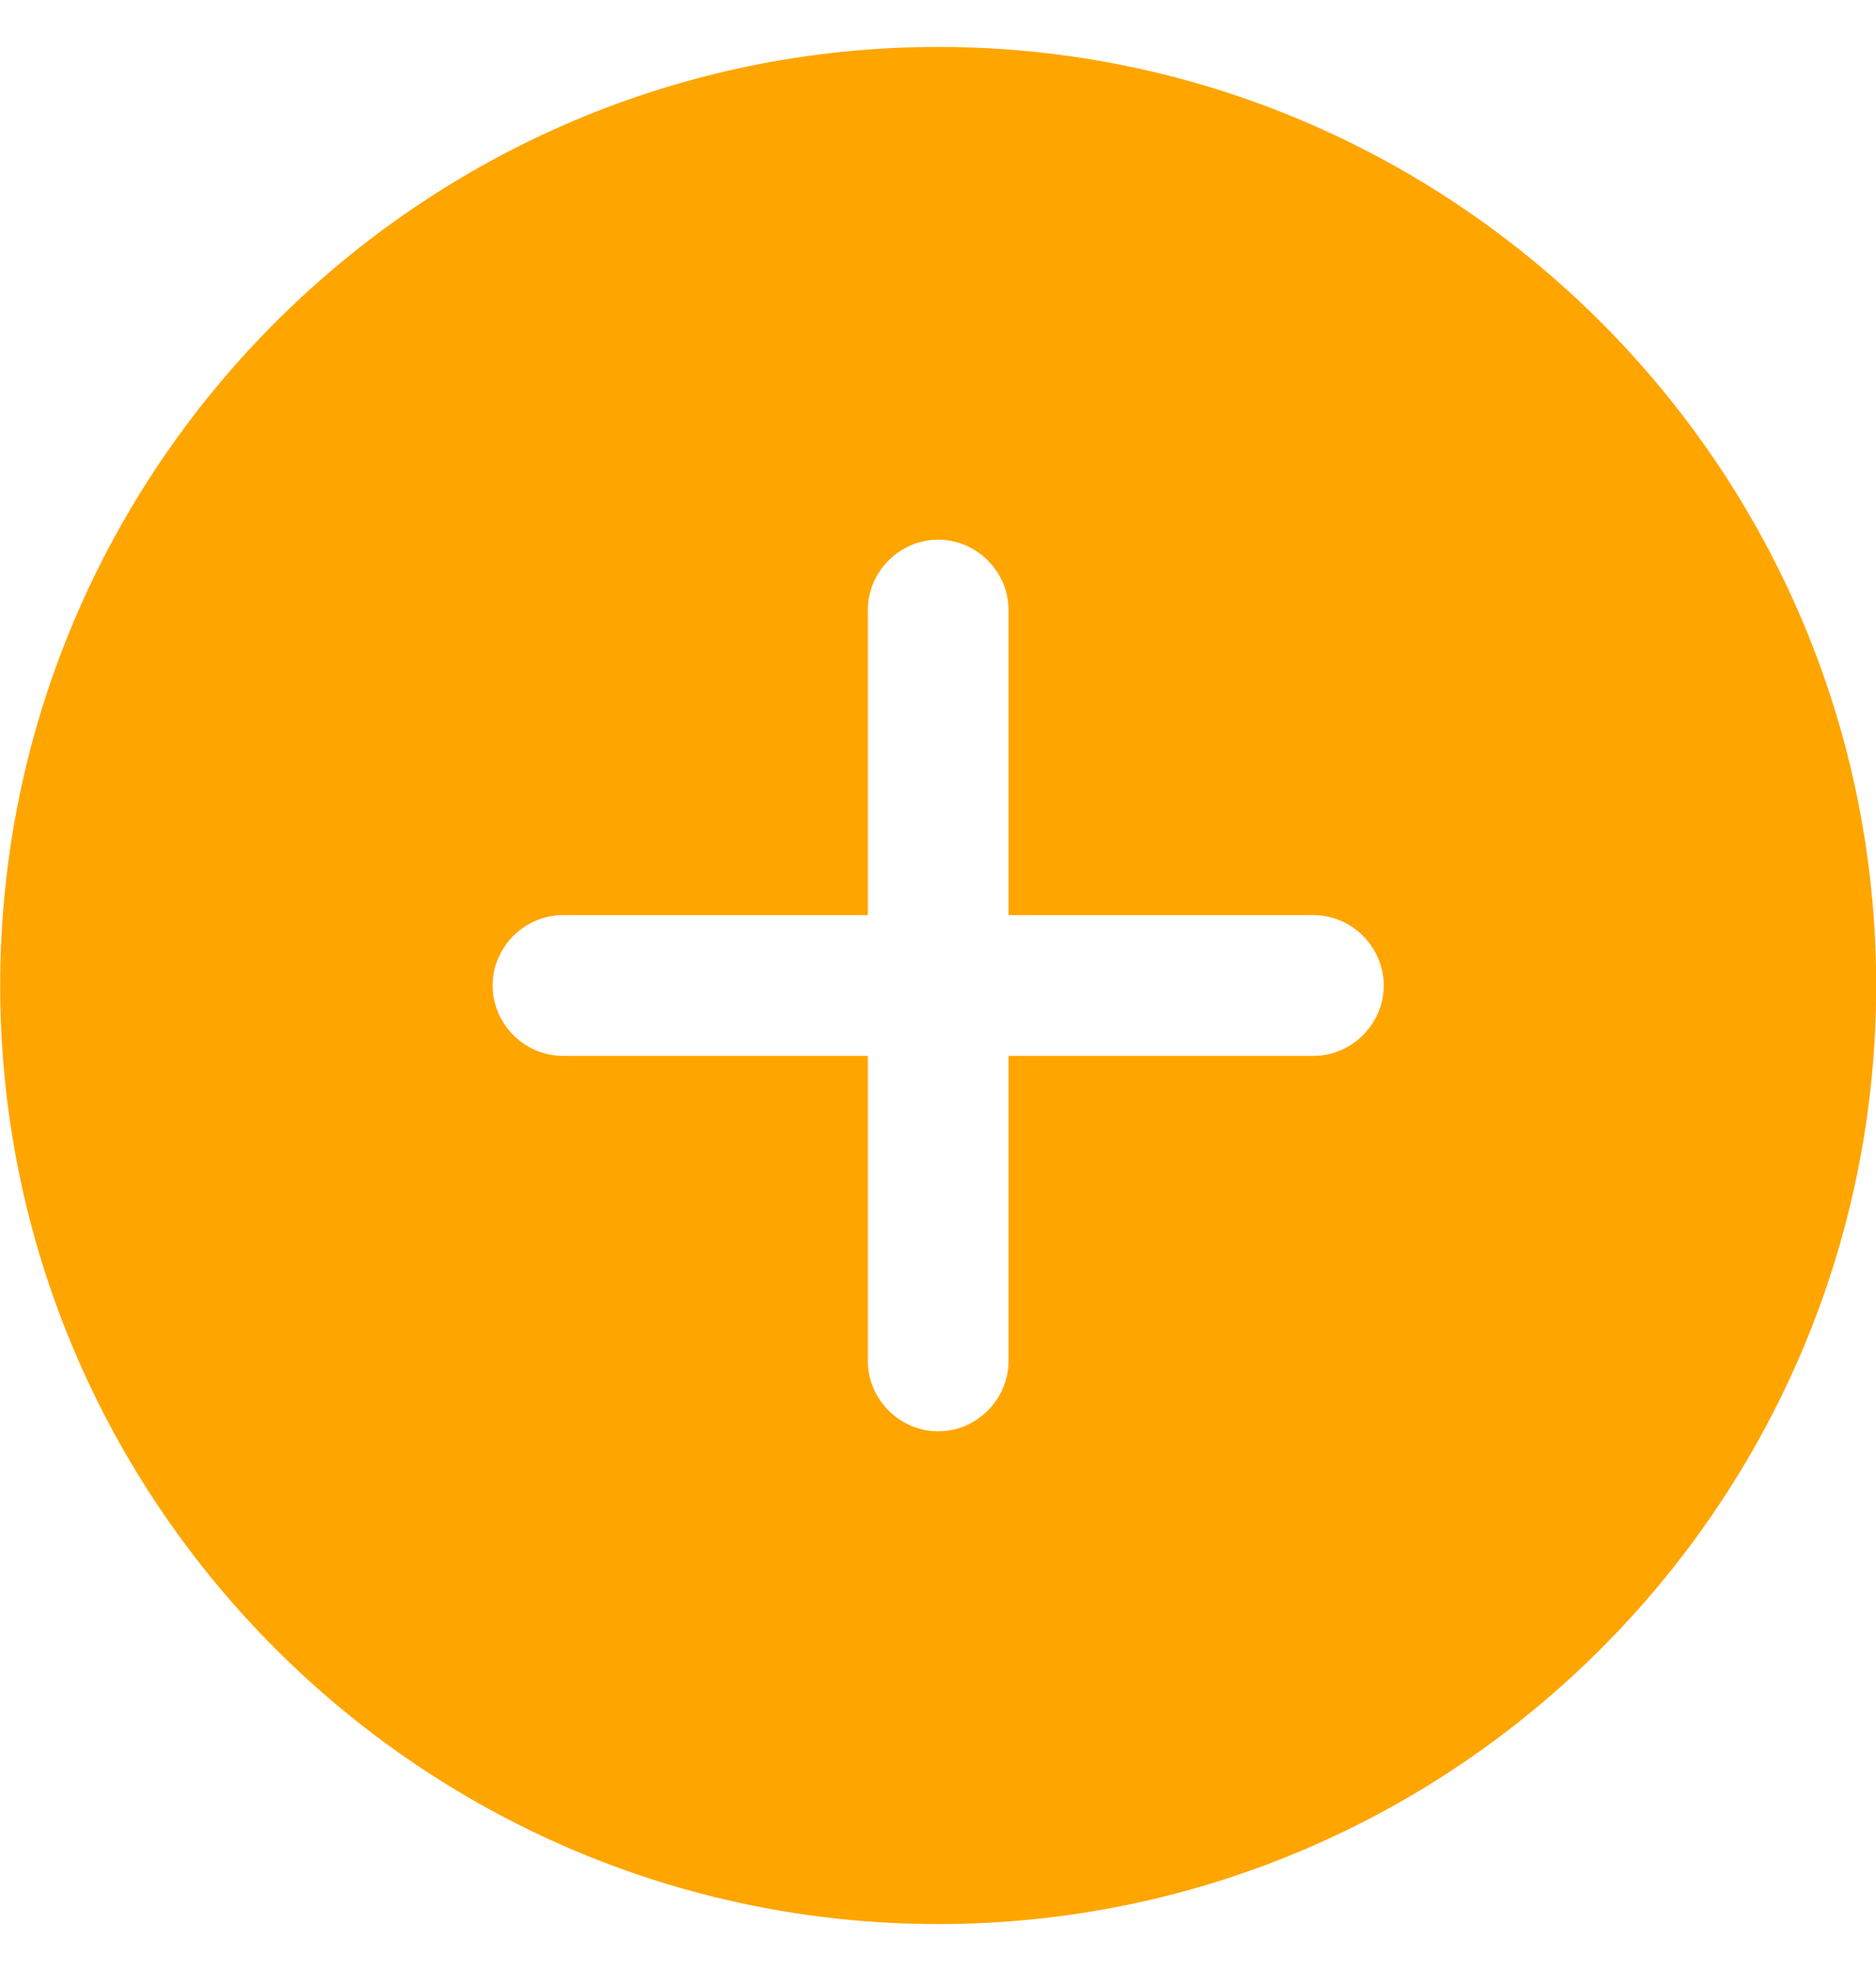 <svg width="20" height="21" viewBox="0 0 20 21" fill="none" xmlns="http://www.w3.org/2000/svg">
<path d="M10.002 0.5C4.492 0.5 0.002 4.99 0.002 10.5C0.002 16.01 4.492 20.5 10.002 20.5C15.512 20.5 20.002 16.01 20.002 10.5C20.002 4.99 15.512 0.5 10.002 0.5ZM14.002 11.25H10.752V14.5C10.752 14.91 10.412 15.25 10.002 15.25C9.592 15.25 9.252 14.91 9.252 14.5V11.25H6.002C5.592 11.25 5.252 10.91 5.252 10.5C5.252 10.09 5.592 9.75 6.002 9.75H9.252V6.5C9.252 6.09 9.592 5.75 10.002 5.75C10.412 5.75 10.752 6.09 10.752 6.5V9.75H14.002C14.412 9.75 14.752 10.09 14.752 10.5C14.752 10.91 14.412 11.25 14.002 11.25Z" fill="#FFA500"/>
</svg>
